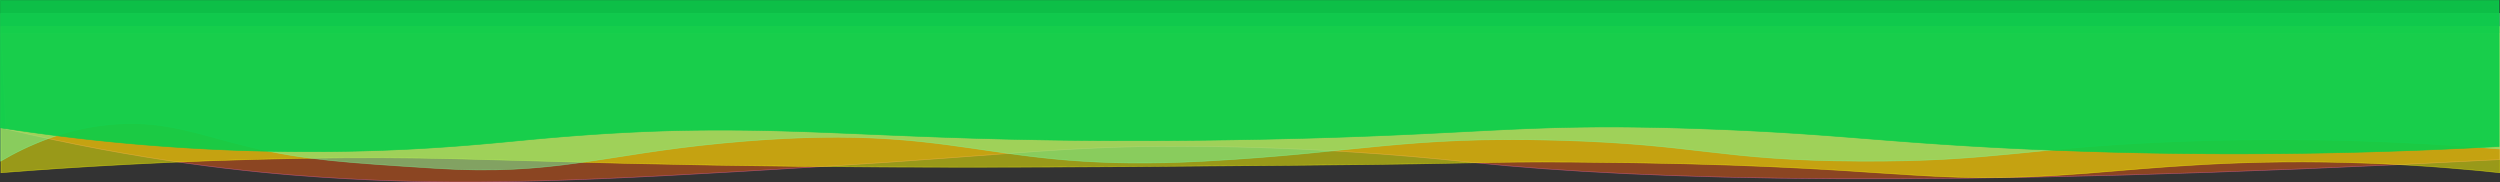 <svg id="レイヤー_1" data-name="レイヤー 1" xmlns="http://www.w3.org/2000/svg" viewBox="0 0 4002 291.77"><rect x="0" y="0" width="4002" height="291.77" fill="#333333" stroke="none"/><defs><style>.cls-1,.cls-5{fill:#e55812;}.cls-1{stroke:#ff66ac;}.cls-1,.cls-10,.cls-11,.cls-2,.cls-3,.cls-8,.cls-9{stroke-miterlimit:10;}.cls-1,.cls-2,.cls-3{opacity:0.5;}.cls-2{fill:#ff0;}.cls-2,.cls-8{stroke:#ff0;}.cls-10,.cls-3,.cls-6{fill:#7bffa3;}.cls-10,.cls-3{stroke:#7bffa3;}.cls-11,.cls-4,.cls-9{fill:#09ce4a;}.cls-7{fill:#f60;}.cls-8{fill:none;}.cls-11,.cls-9{stroke:#09ce4a;}.cls-9{opacity:0.9;}</style></defs><title>header-image-2</title><path class="cls-1" d="M4000.5,256.5c-905.56,47.62-1376.1,32.36-1640,5-53.4-5.54-211.81-23.33-428-26-217-2.68-296,12.32-615,32-380.8,23.5-575.75,32.65-807,17-115.19-7.8-289.06-26.32-502-77q-4-76.5-8-153h4000Z" transform="translate(1 -1)"/><path class="cls-2" d="M4000.5,277.5c-46-4.95-117-11.53-204-15-210.2-8.38-352.77,7.84-458,16-279.54,21.68-283.49-14.42-821-18-153-1-116.2,2.15-436,5-380.44,3.39-692.87,6.17-1081-3-235.45-5.57-322.23-11.36-518-8-203.77,3.5-370.92,14.26-482,23V43.5h4000Z" transform="translate(1 -1)"/><path class="cls-3" d="M4000.5,239.5c-217.09-17.88-392.45-16.4-510.06-12.06-245.61,9.07-294.9,32.66-514.07,31.53-226.9-1.17-255-26.88-482.06-33.38-245.13-7-319,19.89-566.07,33.38-361.21,19.73-382-66.14-773.1-28.75C962.87,248.6,886.77,282.56,696.5,270.5c-141.31-9-212-13.44-297-34-82.88-20-133.08-41.77-212-37C106.55,204.39,42,234.34,0,259V22.5H4000.5Z" transform="translate(1 -1)"/><path class="cls-4" d="M2828,276" transform="translate(1 -1)"/><path class="cls-5" d="M2183,189" transform="translate(1 -1)"/><path class="cls-6" d="M2890,40" transform="translate(1 -1)"/><path class="cls-7" d="M2970,164" transform="translate(1 -1)"/><path class="cls-4" d="M3288-222" transform="translate(1 -1)"/><path class="cls-6" d="M3119,320" transform="translate(1 -1)"/><path class="cls-8" d="M1858.5-134.5" transform="translate(1 -1)"/><path class="cls-9" d="M3999.5,235.5c-329.4,18.15-596.22,12.06-780,3-213.07-10.5-282.18-23.38-486-31-304.63-11.38-348.31,10-742,17-629.95,11.15-723.89-39.42-1144,0-66.77,6.26-167,17.17-311,19a3222.37,3222.37,0,0,1-537-38V1.5h4000Z" transform="translate(1 -1)"/><path class="cls-10" d="M1053.5,335.5" transform="translate(1 -1)"/><path class="cls-11" d="M2647.5,468.5" transform="translate(1 -1)"/></svg>